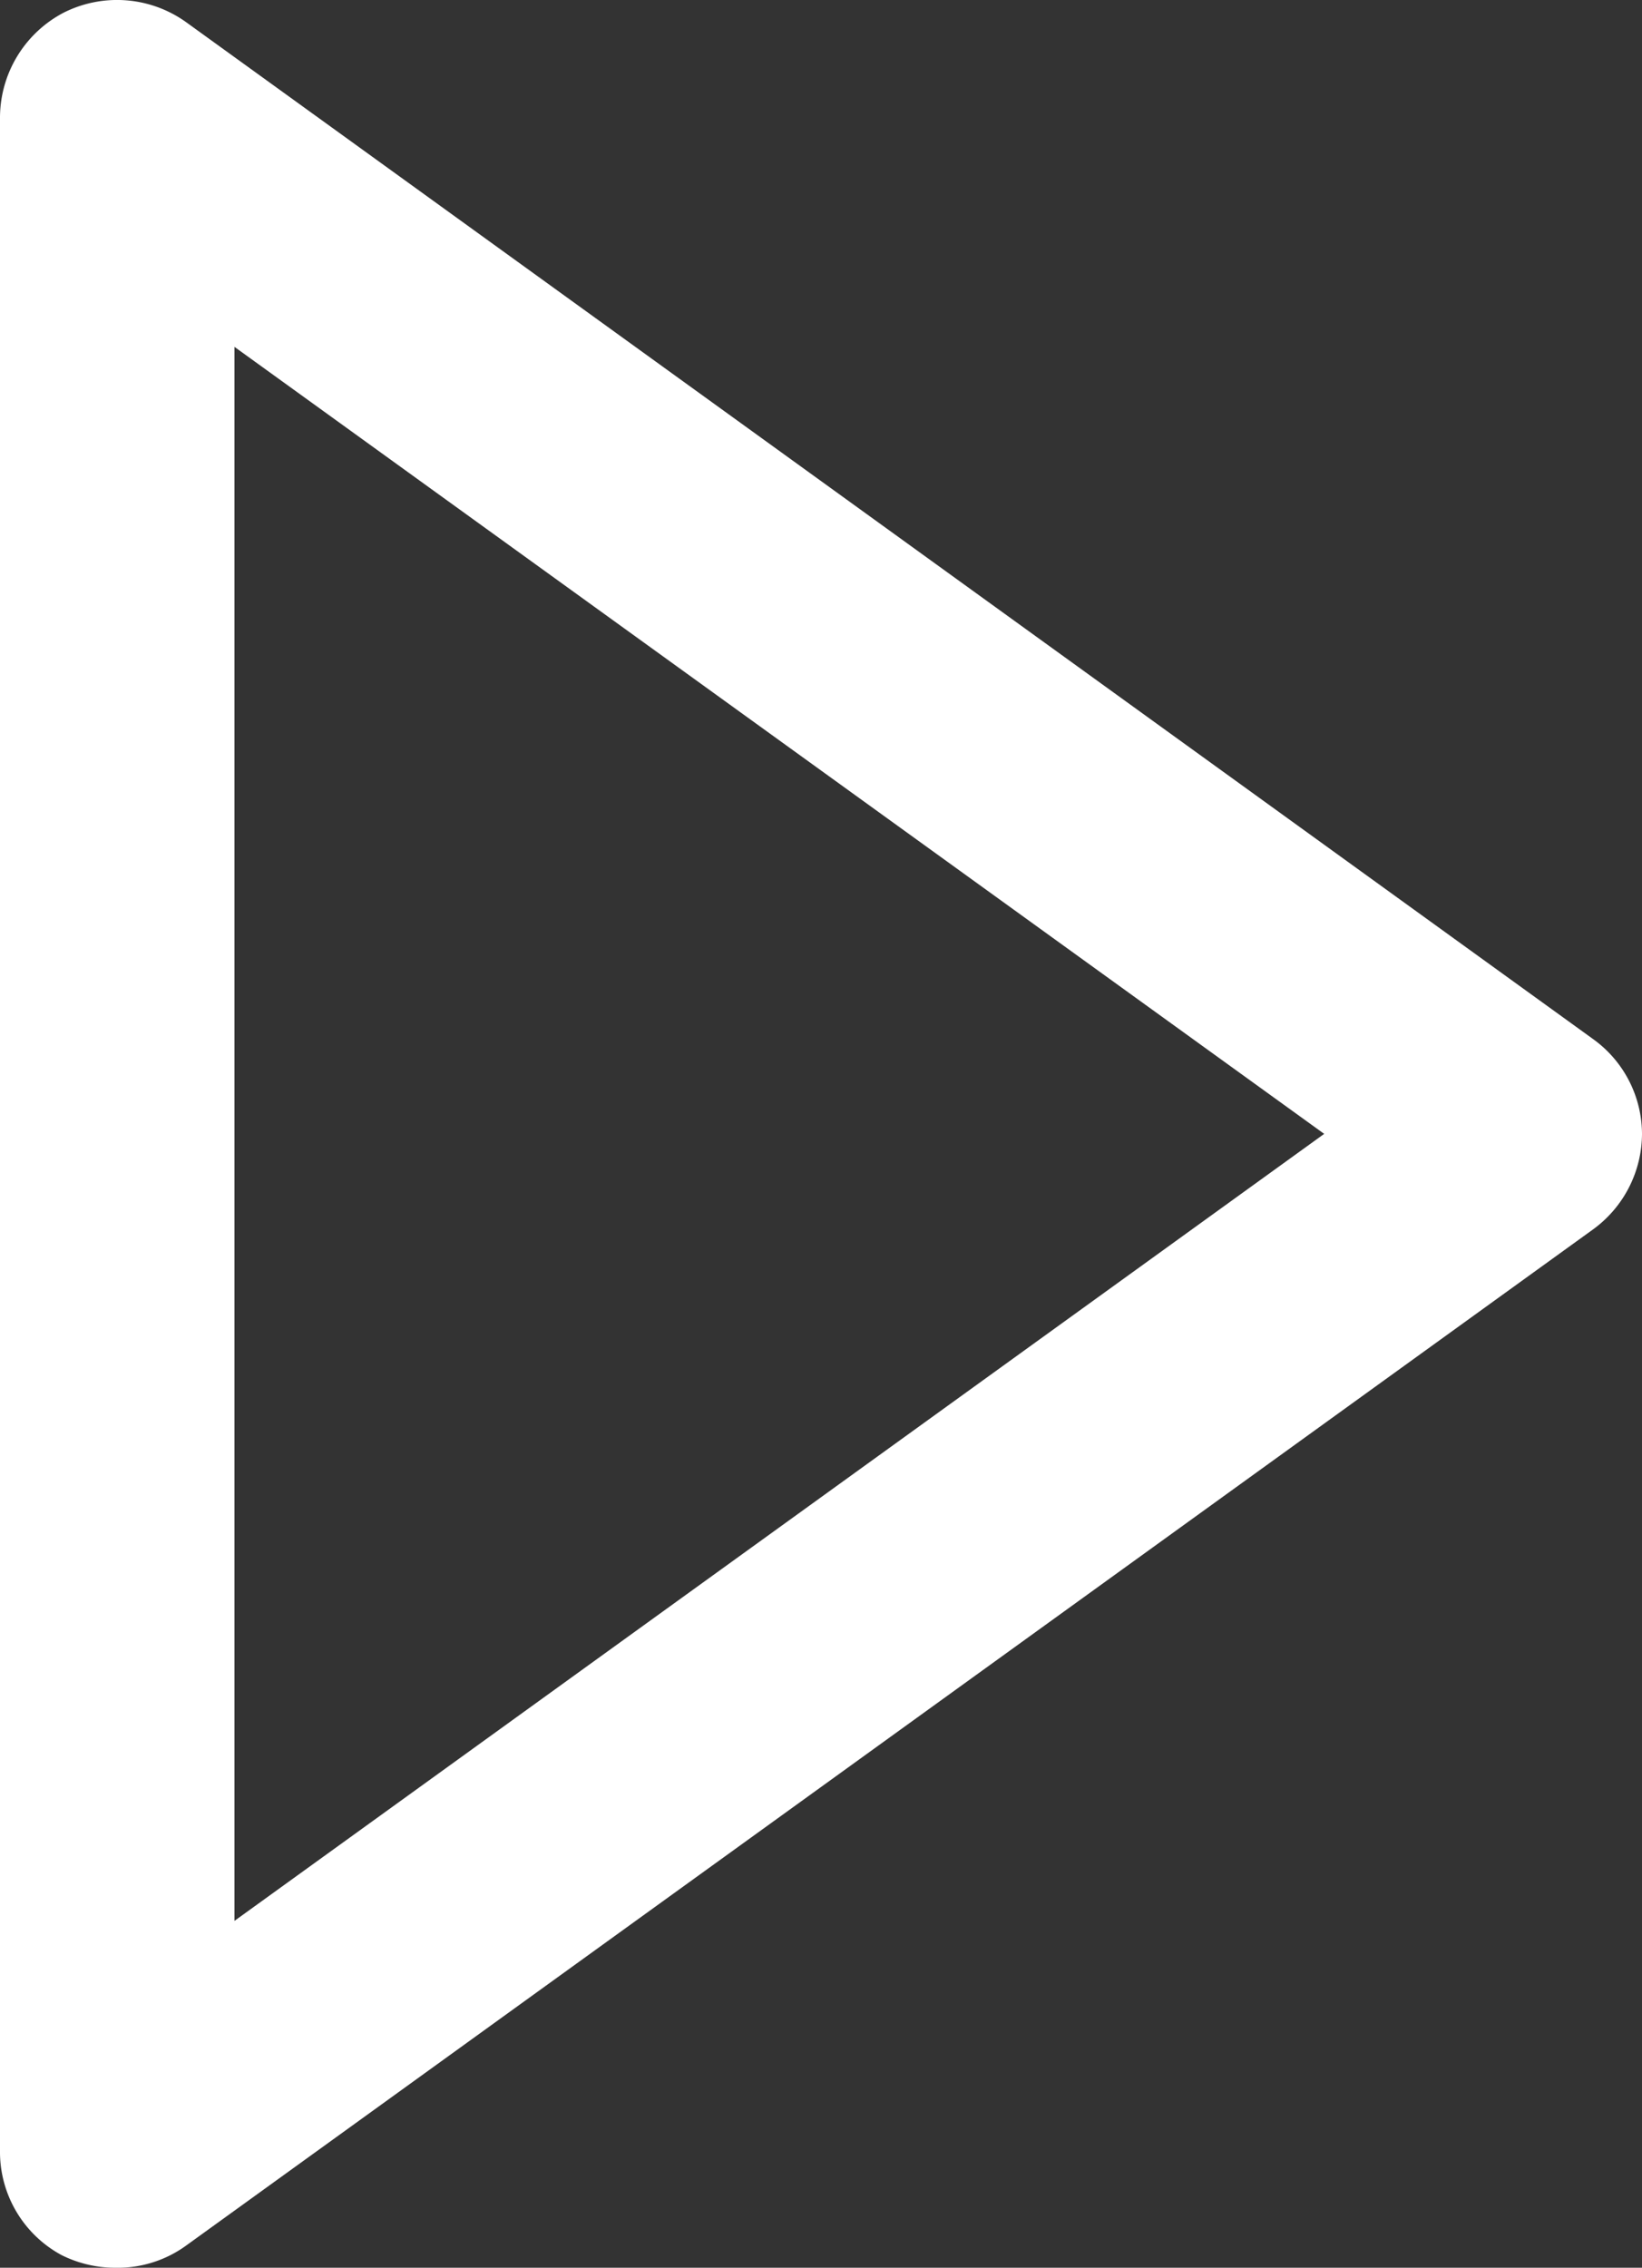 <svg xmlns="http://www.w3.org/2000/svg" viewBox="0 0 23.25 32.1"><rect x="0" y="0" width="23.25" height="32.1" fill="#333333" stroke="none"/><defs><style>.cls-1{fill:#fff;}</style></defs><title>20201201 RDPT Website</title><g id="txt"><path class="cls-1" d="M3.32,27.19,18.75,16.05,3.32,4.91ZM22.56,17.4,2.63,31.79a1.65,1.65,0,0,1-1,.31,1.7,1.7,0,0,1-.76-.18A1.66,1.66,0,0,1,0,30.44V1.66A1.68,1.68,0,0,1,.9.18,1.68,1.68,0,0,1,2.63.31l19.93,14.4a1.66,1.66,0,0,1,.69,1.34,1.68,1.68,0,0,1-.69,1.35Z"/></g></svg>